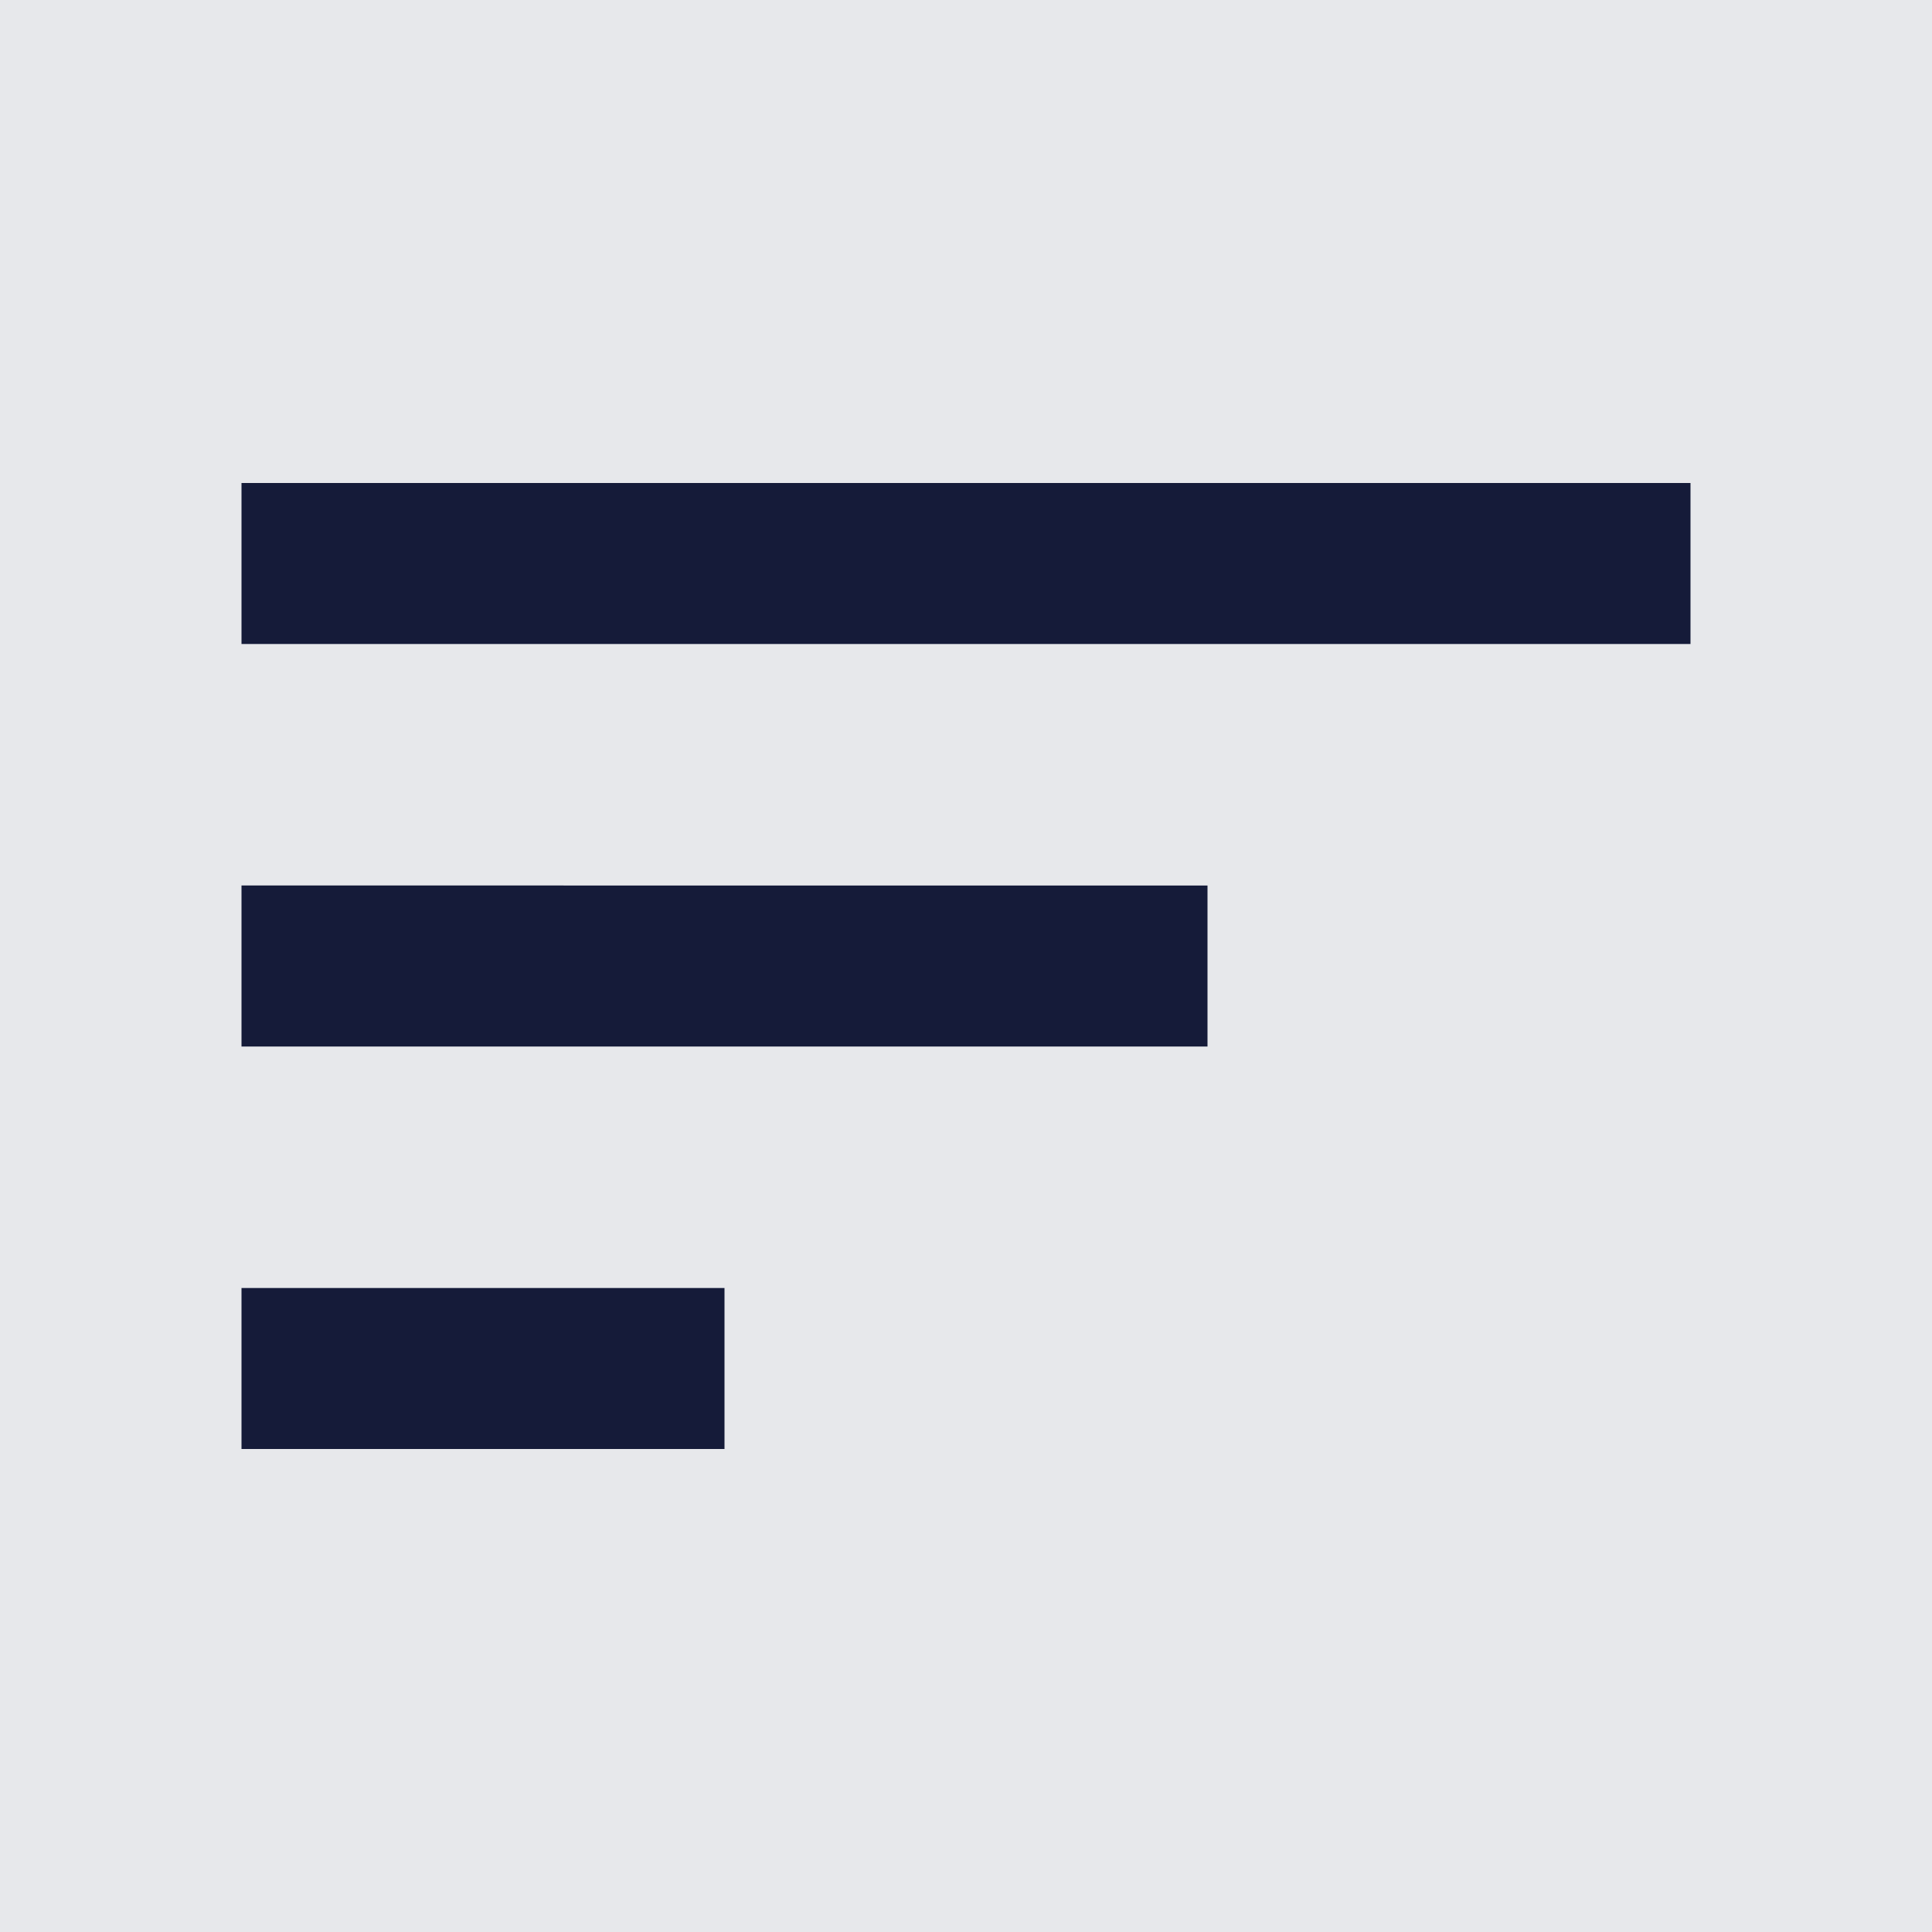 <svg xmlns="http://www.w3.org/2000/svg" width="24" height="24" viewBox="0 0 24 24">
    <g fill="none" fill-rule="evenodd">
        <path fill="#E7E8EB" d="M0 0h24v24H0z"/>
        <path fill="#151B39" d="M3 18h6v-2H3v2zM3 6v2h18V6H3zm0 7h12v-2H3v2z"/>
    </g>
</svg>

